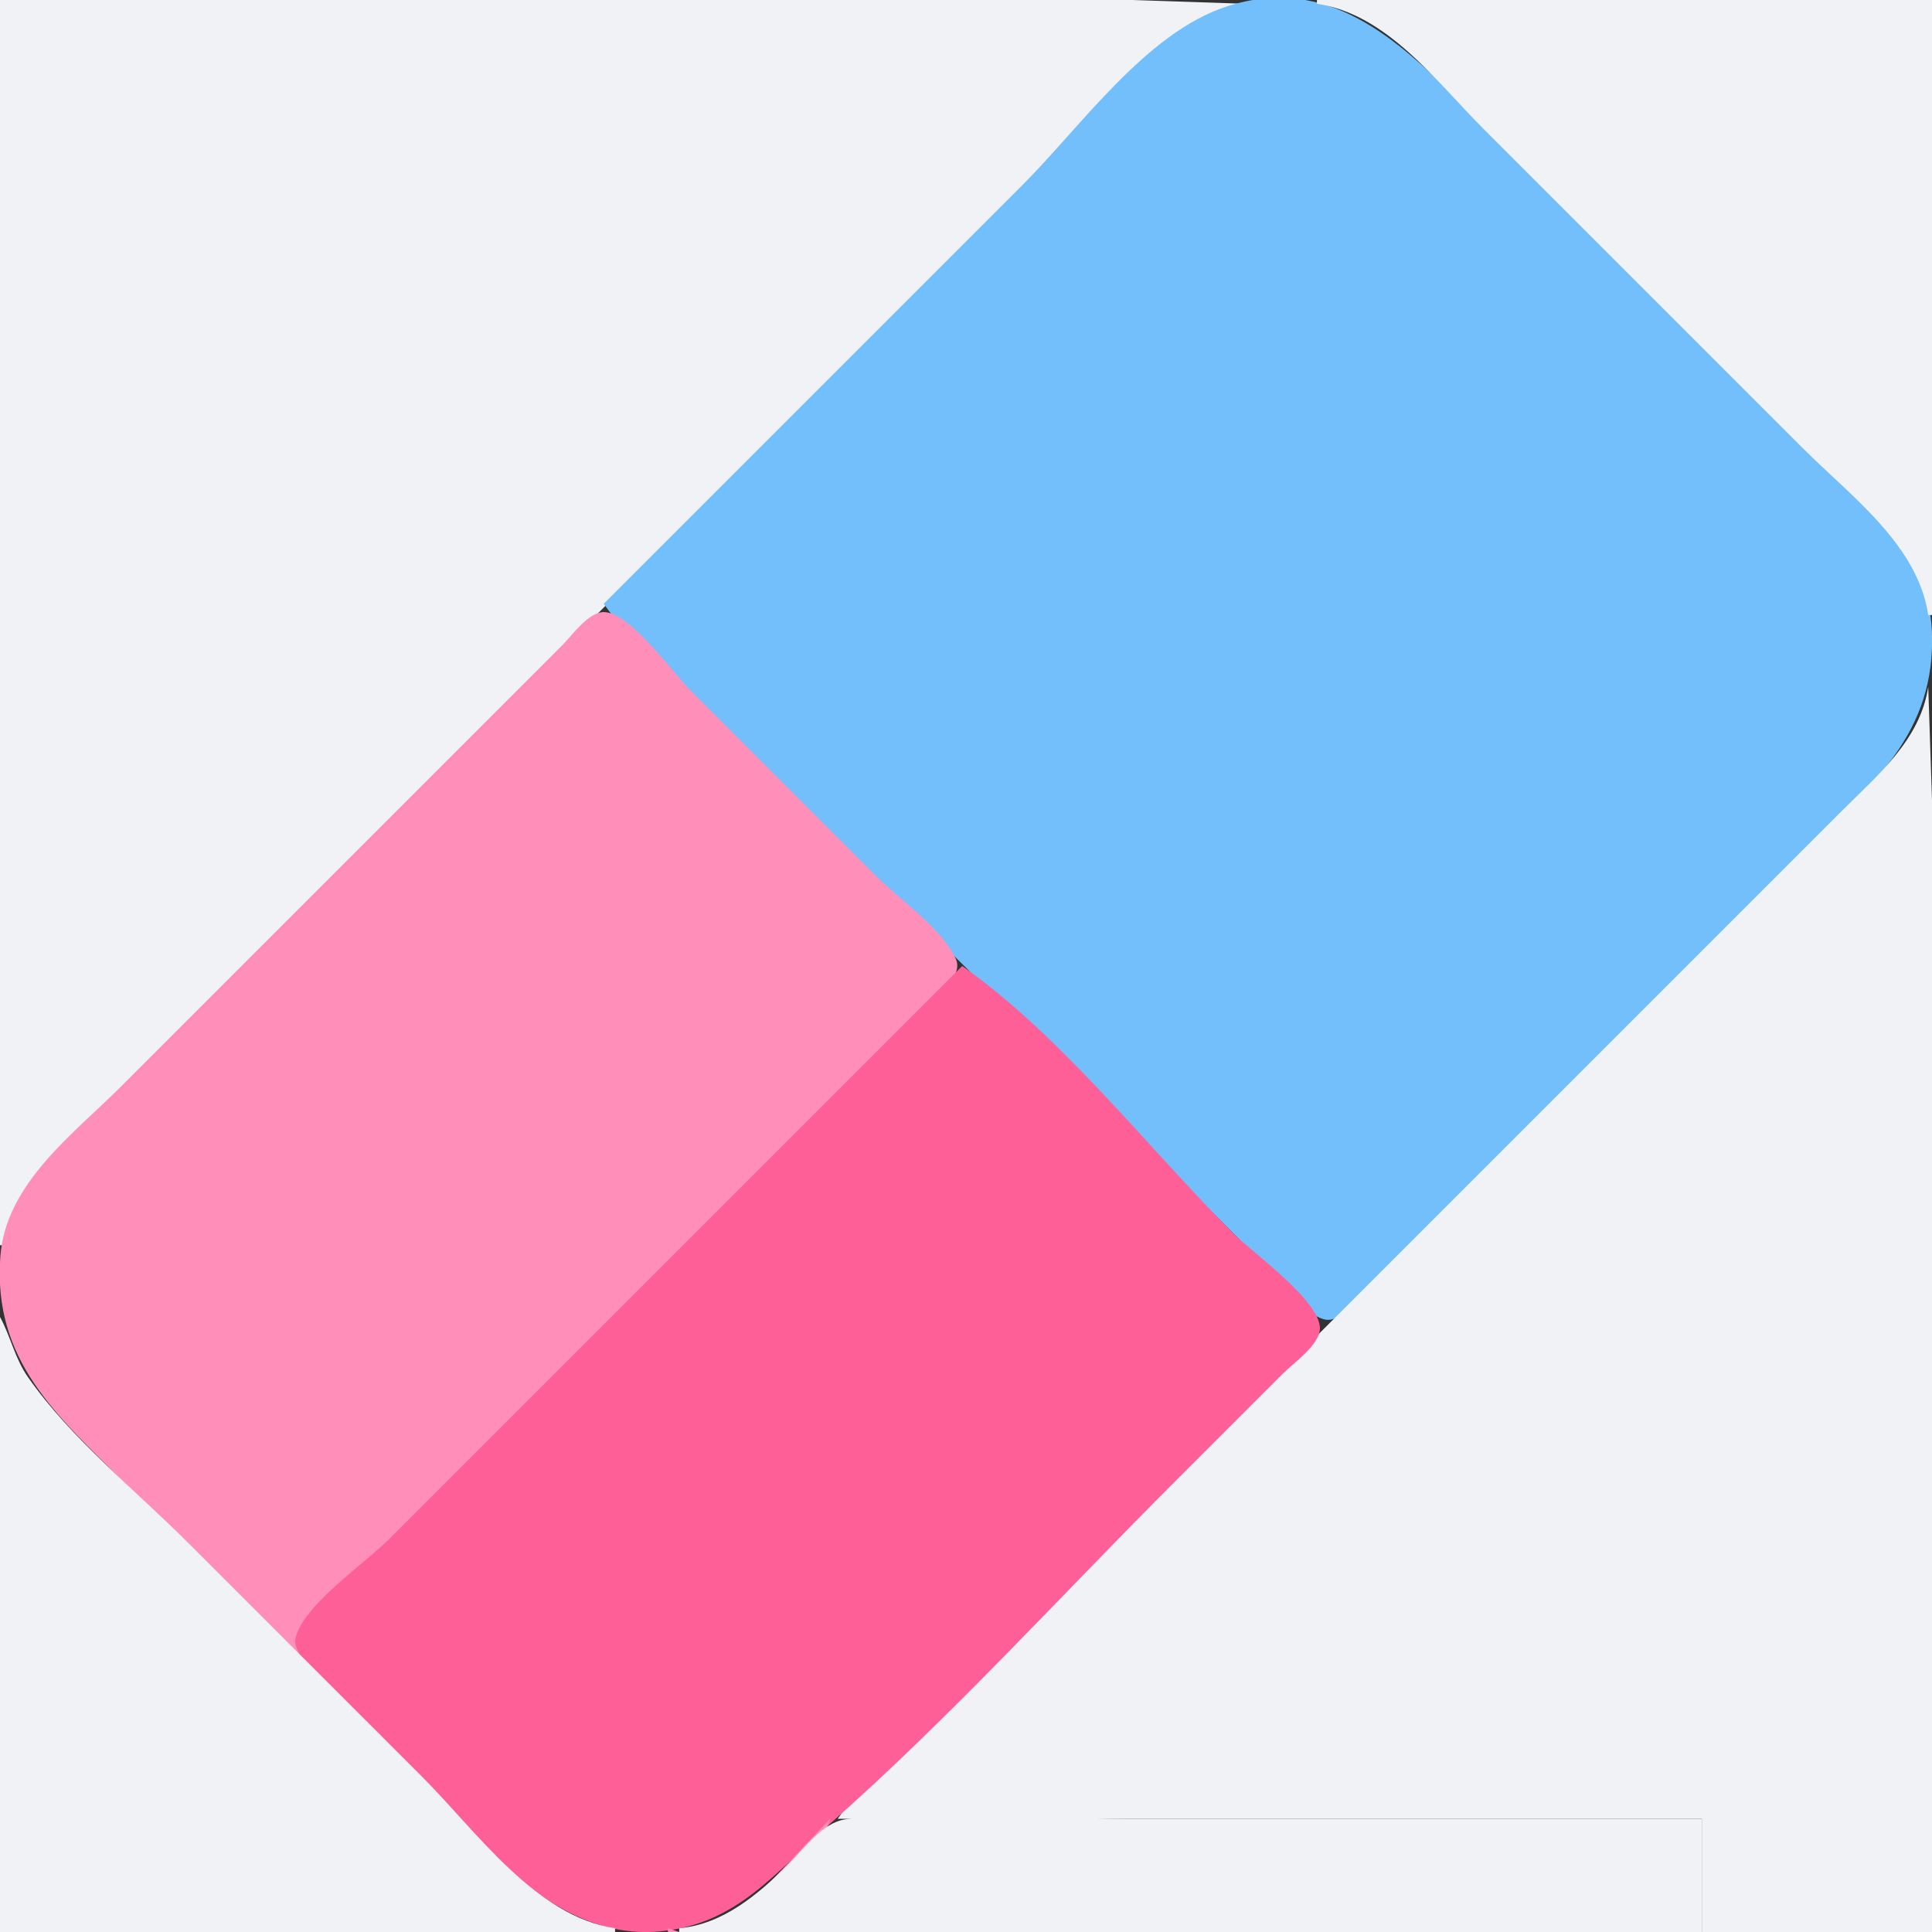 <?xml version="1.0" standalone="yes"?>
<svg xmlns="http://www.w3.org/2000/svg" width="512" height="512">
<rect width="100%" height="100%" fill="#333333" stroke="none"/>
<path style="fill: #f1f2f6; stroke:none;" d="M0 0L0 330L1 330C3.052 316.311 13.73 307.27 23 298L71 250L254 67L299 22C307.984 13.016 316.764 2.984 330 1L300 0L233 0L0 0z"/>
<path style="fill:#73bffb; stroke:none;" d="M160 160C171.951 176.966 190.32 191.32 205 206C236.515 237.515 268.487 268.487 300 300L336 336C339.832 339.832 345.58 348.303 351 349.654C355.416 350.755 360.324 343.676 363 341L394 310L478 226C496.072 207.928 513.203 194.364 511.961 167C510.968 145.135 490.166 130.166 476 116L388 28C370.492 10.492 351.854 -7.049 325 1.749C303.661 8.74 286.443 33.557 271 49L160 160z"/>
<path style="fill: #f1f2f6; stroke:none;" d="M349 0L349 1C367.607 3.748 380.504 21.504 393 34L478 119C490.496 131.496 508.252 144.393 511 163L512 163L512 0L349 0z"/>
<path style="fill:#ff8fb9; stroke:none;" d="M140 499C127.533 481.302 108.315 466.315 93 451C89.697 447.697 77.832 439.235 79.207 434C80.288 429.882 86.1 425.9 89 423L116 396L213 299L245 267C247.946 264.054 255.562 258.864 253.248 254C249.397 245.905 238.315 238.315 232 232L183 183C178.323 178.323 166.898 162.207 160 162.207C155.899 162.207 151.617 168.383 149 171L121 199L32 288C19.377 300.623 1.509 313.666 0.09 333C-1.928 360.504 14.884 374.884 33 393L103 463C114.823 474.823 126.33 489.37 140 499z"/>
<path style="fill: #f1f2f6; stroke:none;" d="M511 182C508.882 196.129 497.55 205.45 488 215L435 268L292 411C269.388 433.612 240.397 455.883 222 482L451 482L451 512L512 512L512 279L512 212L511 182z"/>
<path style="fill:#ff5f97; stroke:none;" d="M255 256L169 342L103 408C96.707 414.293 80.517 425.29 78.346 434C76.741 440.435 94.738 453.738 99 458C119.191 478.191 142.813 514.945 175 511.83C195.527 509.844 205.522 496.056 220 483.285C251.897 455.152 280.922 423.078 311 393L340 364C342.803 361.197 349.793 356.374 349.793 352C349.793 344.681 332.003 332.003 327 327C304.07 304.07 281.483 274.655 255 256z"/>
<path style="fill:#ff8fb9; stroke:none;" d="M256 256L257 257L256 256M257 257L258 258L257 257M258 258L259 259L258 258M259 259L260 260L259 259M260 260L261 261L260 260M261 261L262 262L261 261M262 262L263 263L262 262M263 263L264 264L263 263M264 264L265 265L264 264M265 265L266 266L265 265M266 266L267 267L266 266M267 267L268 268L267 267M268 268L269 269L268 268M269 269L270 270L269 269M270 270L271 271L270 270M271 271L272 272L271 271M272 272L273 273L272 272M273 273L274 274L273 273M274 274L275 275L274 274M275 275L276 276L275 275M276 276L277 277L276 276M277 277L278 278L277 277M278 278L279 279L278 278M279 279L280 280L279 279M280 280L281 281L280 280M281 281L282 282L281 281M282 282L283 283L282 282M283 283L284 284L283 283M284 284L285 285L284 284M285 285L286 286L285 285M286 286L287 287L286 286M287 287L288 288L287 287M288 288L289 289L288 288M289 289L290 290L289 289M290 290L291 291L290 290M291 291L292 292L291 291M292 292L293 293L292 292M293 293L294 294L293 293M294 294L295 295L294 294M295 295L296 296L295 295M296 296L297 297L296 296M297 297L298 298L297 297M298 298L299 299L298 298M299 299L300 300L299 299M300 300L301 301L300 300M301 301L302 302L301 301M302 302L303 303L302 302M303 303L304 304L303 303M304 304L305 305L304 304M305 305L306 306L305 305M306 306L307 307L306 306M307 307L308 308L307 307M308 308L309 309L308 308M309 309L310 310L309 309M310 310L311 311L310 310M311 311L312 312L311 311M312 312L313 313L312 312M313 313L314 314L313 313M314 314L315 315L314 314M315 315L316 316L315 315M316 316L317 317L316 316M317 317L318 318L317 317M318 318L319 319L318 318M319 319L320 320L319 319M320 320L321 321L320 320M321 321L322 322L321 321M322 322L323 323L322 322M323 323L324 324L323 323M324 324L325 325L324 324M325 325L326 326L325 325M326 326L327 327L326 326M327 327L328 328L327 327M328 328L329 329L328 328M329 329L330 330L329 329M330 330L331 331L330 330M331 331L332 332L331 331M332 332L333 333L332 332M333 333L334 334L333 333M334 334L335 335L334 334M335 335L336 336L335 335M336 336L337 337L336 336M337 337L338 338L337 337M338 338L339 339L338 338M339 339L340 340L339 339M340 340L341 341L340 340M341 341L342 342L341 341M342 342L343 343L342 342M343 343L344 344L343 343M344 344L345 345L344 344M345 345L346 346L345 345M346 346L347 347L346 346M347 347L348 348L347 347M348 348L349 349L348 348z"/>
<path style="fill: #f1f2f6; stroke:none;" d="M0 349L0 512L163 512L163 511C141.908 507.885 126.155 485.155 112 471L50 409C35.94 394.94 18.873 381.316 7.44 365C3.914 359.968 2.852 354.247 0 349z"/>
<path style="fill:#ff8fb9; stroke:none;" d="M349 349L350 350L349 349M350 350L351 351L350 350M351 351L352 352L351 351z"/>
<path style="fill:#dee7f5; stroke:none;" d="M5 362L6 363L5 362z"/>
<path style="fill:#ff8fb9; stroke:none;" d="M220 482L202 501C207.659 497.014 218.341 488.843 220 482z"/>
<path style="fill: #f1f2f6; stroke:none;" d="M180 511L180 512L451 512L451 482L298 482C274.236 482 247.456 478.5 224 482.148C217.838 483.107 213.166 489.853 209 493.999C201.054 501.907 191.634 509.978 180 511z"/>
<path style="fill:#ff8fb9; stroke:none;" d="M198 503L199 504L198 503M197 504L198 505L197 504M195 505L196 506L195 505M149 506L150 507L149 506M193 506L194 507L193 506M153 508L154 509L153 508M189 508L190 509L189 508M187 509L188 510L187 509M183.667 510.333L184.333 510.667L183.667 510.333M177 511L177 512L180 512L177 511z"/>
</svg>
